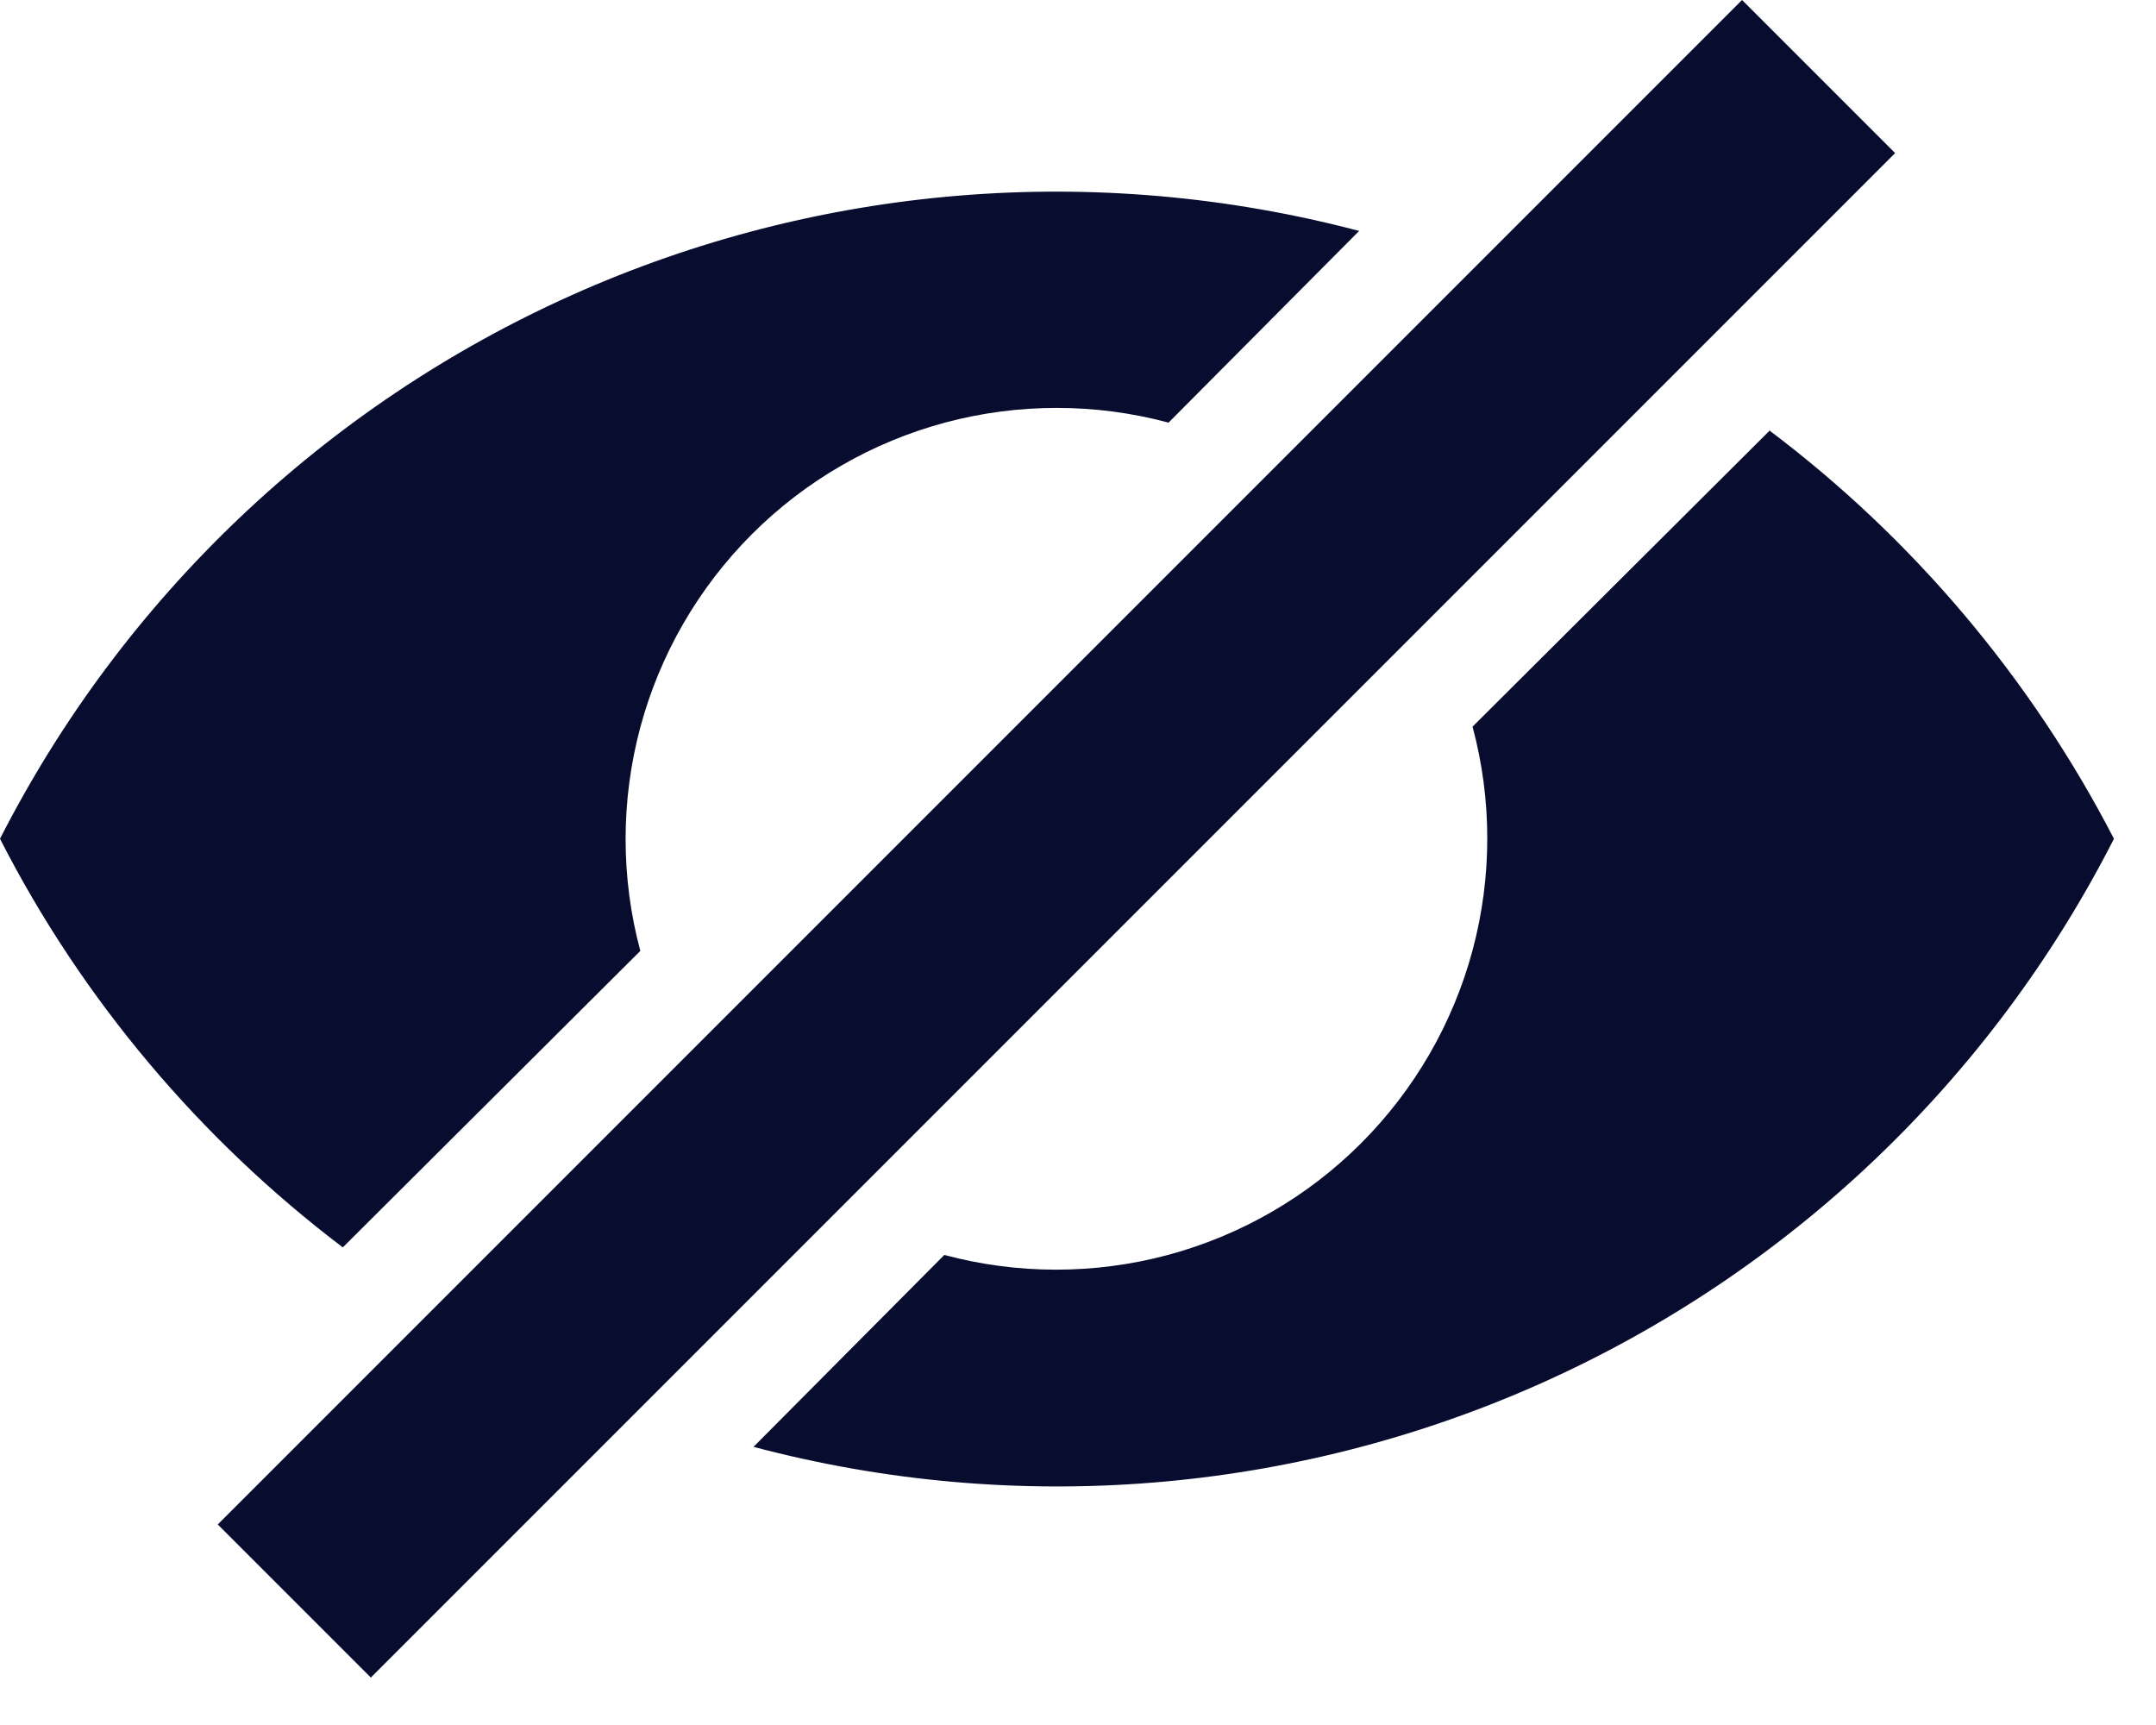 <svg width="20" height="16" viewBox="0 0 20 16" fill="none" xmlns="http://www.w3.org/2000/svg">
<path d="M12.61 2.14L10.84 3.92C10.162 3.738 9.447 3.738 8.769 3.919C8.09 4.101 7.472 4.458 6.975 4.955C6.478 5.452 6.121 6.07 5.939 6.749C5.758 7.427 5.758 8.142 5.94 8.82L3.18 11.57C1.86 10.57 0.76 9.27 0 7.78C1.141 5.543 3.013 3.763 5.305 2.737C7.597 1.711 10.171 1.501 12.6 2.14H12.61ZM16.41 3.99C17.74 4.99 18.84 6.29 19.61 7.78C18.468 10.021 16.593 11.804 14.297 12.83C12 13.856 9.421 14.065 6.99 13.42L8.76 11.64C9.438 11.822 10.153 11.822 10.831 11.641C11.51 11.459 12.128 11.102 12.625 10.605C13.122 10.108 13.479 9.49 13.661 8.811C13.842 8.133 13.842 7.418 13.66 6.74L16.42 3.99H16.41ZM16.16 0L17.58 1.42L3.44 15.56L2.02 14.14L16.16 0Z" fill="#080C2F"/>
</svg>
